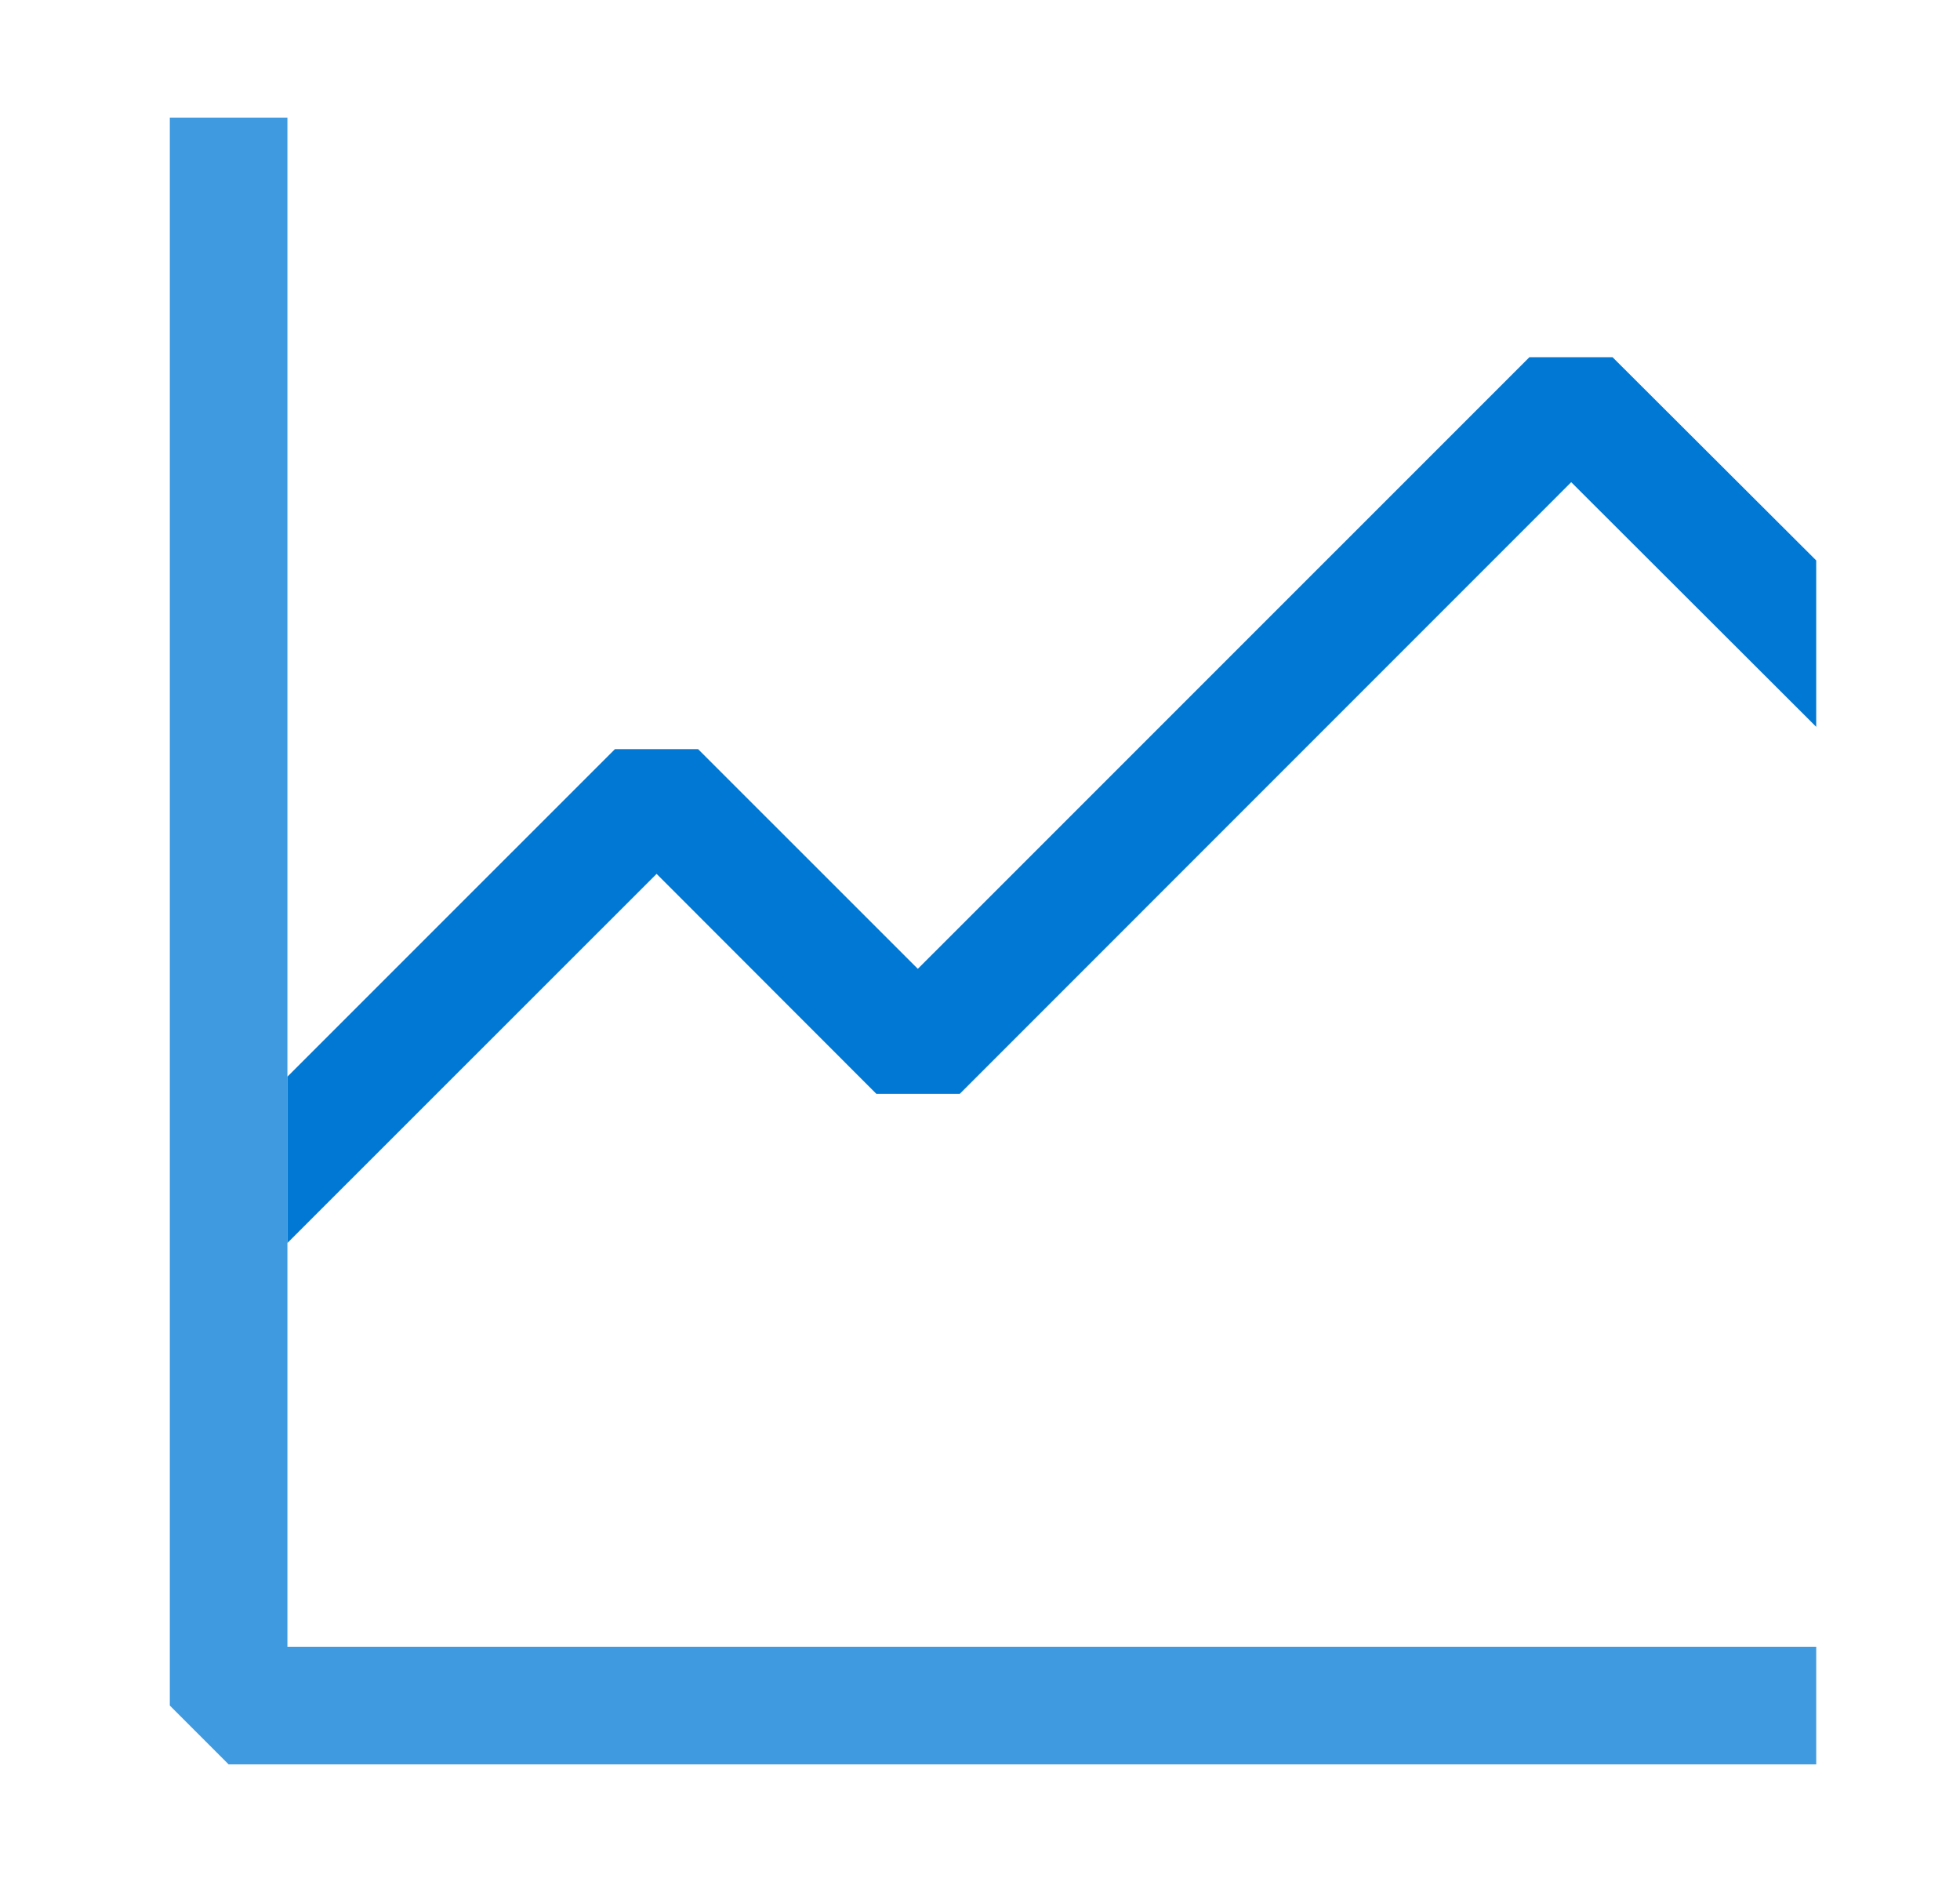 <svg width="25" height="24" viewBox="0 0 25 24" fill="none" xmlns="http://www.w3.org/2000/svg">
<g opacity="0.75">
<path d="M23.166 21V22.5H2.916L2.166 21.75V1.5H3.666V21H23.166Z" fill="#0078D4"/>
</g>
<path d="M23.166 7.147V9.269L20.041 6.149L12.242 13.949H11.178L8.375 11.144L3.666 15.851V13.73L7.844 9.553H8.904L11.707 12.355L19.508 4.555H20.568L23.166 7.147Z" fill="#0078D4"/>
</svg>
